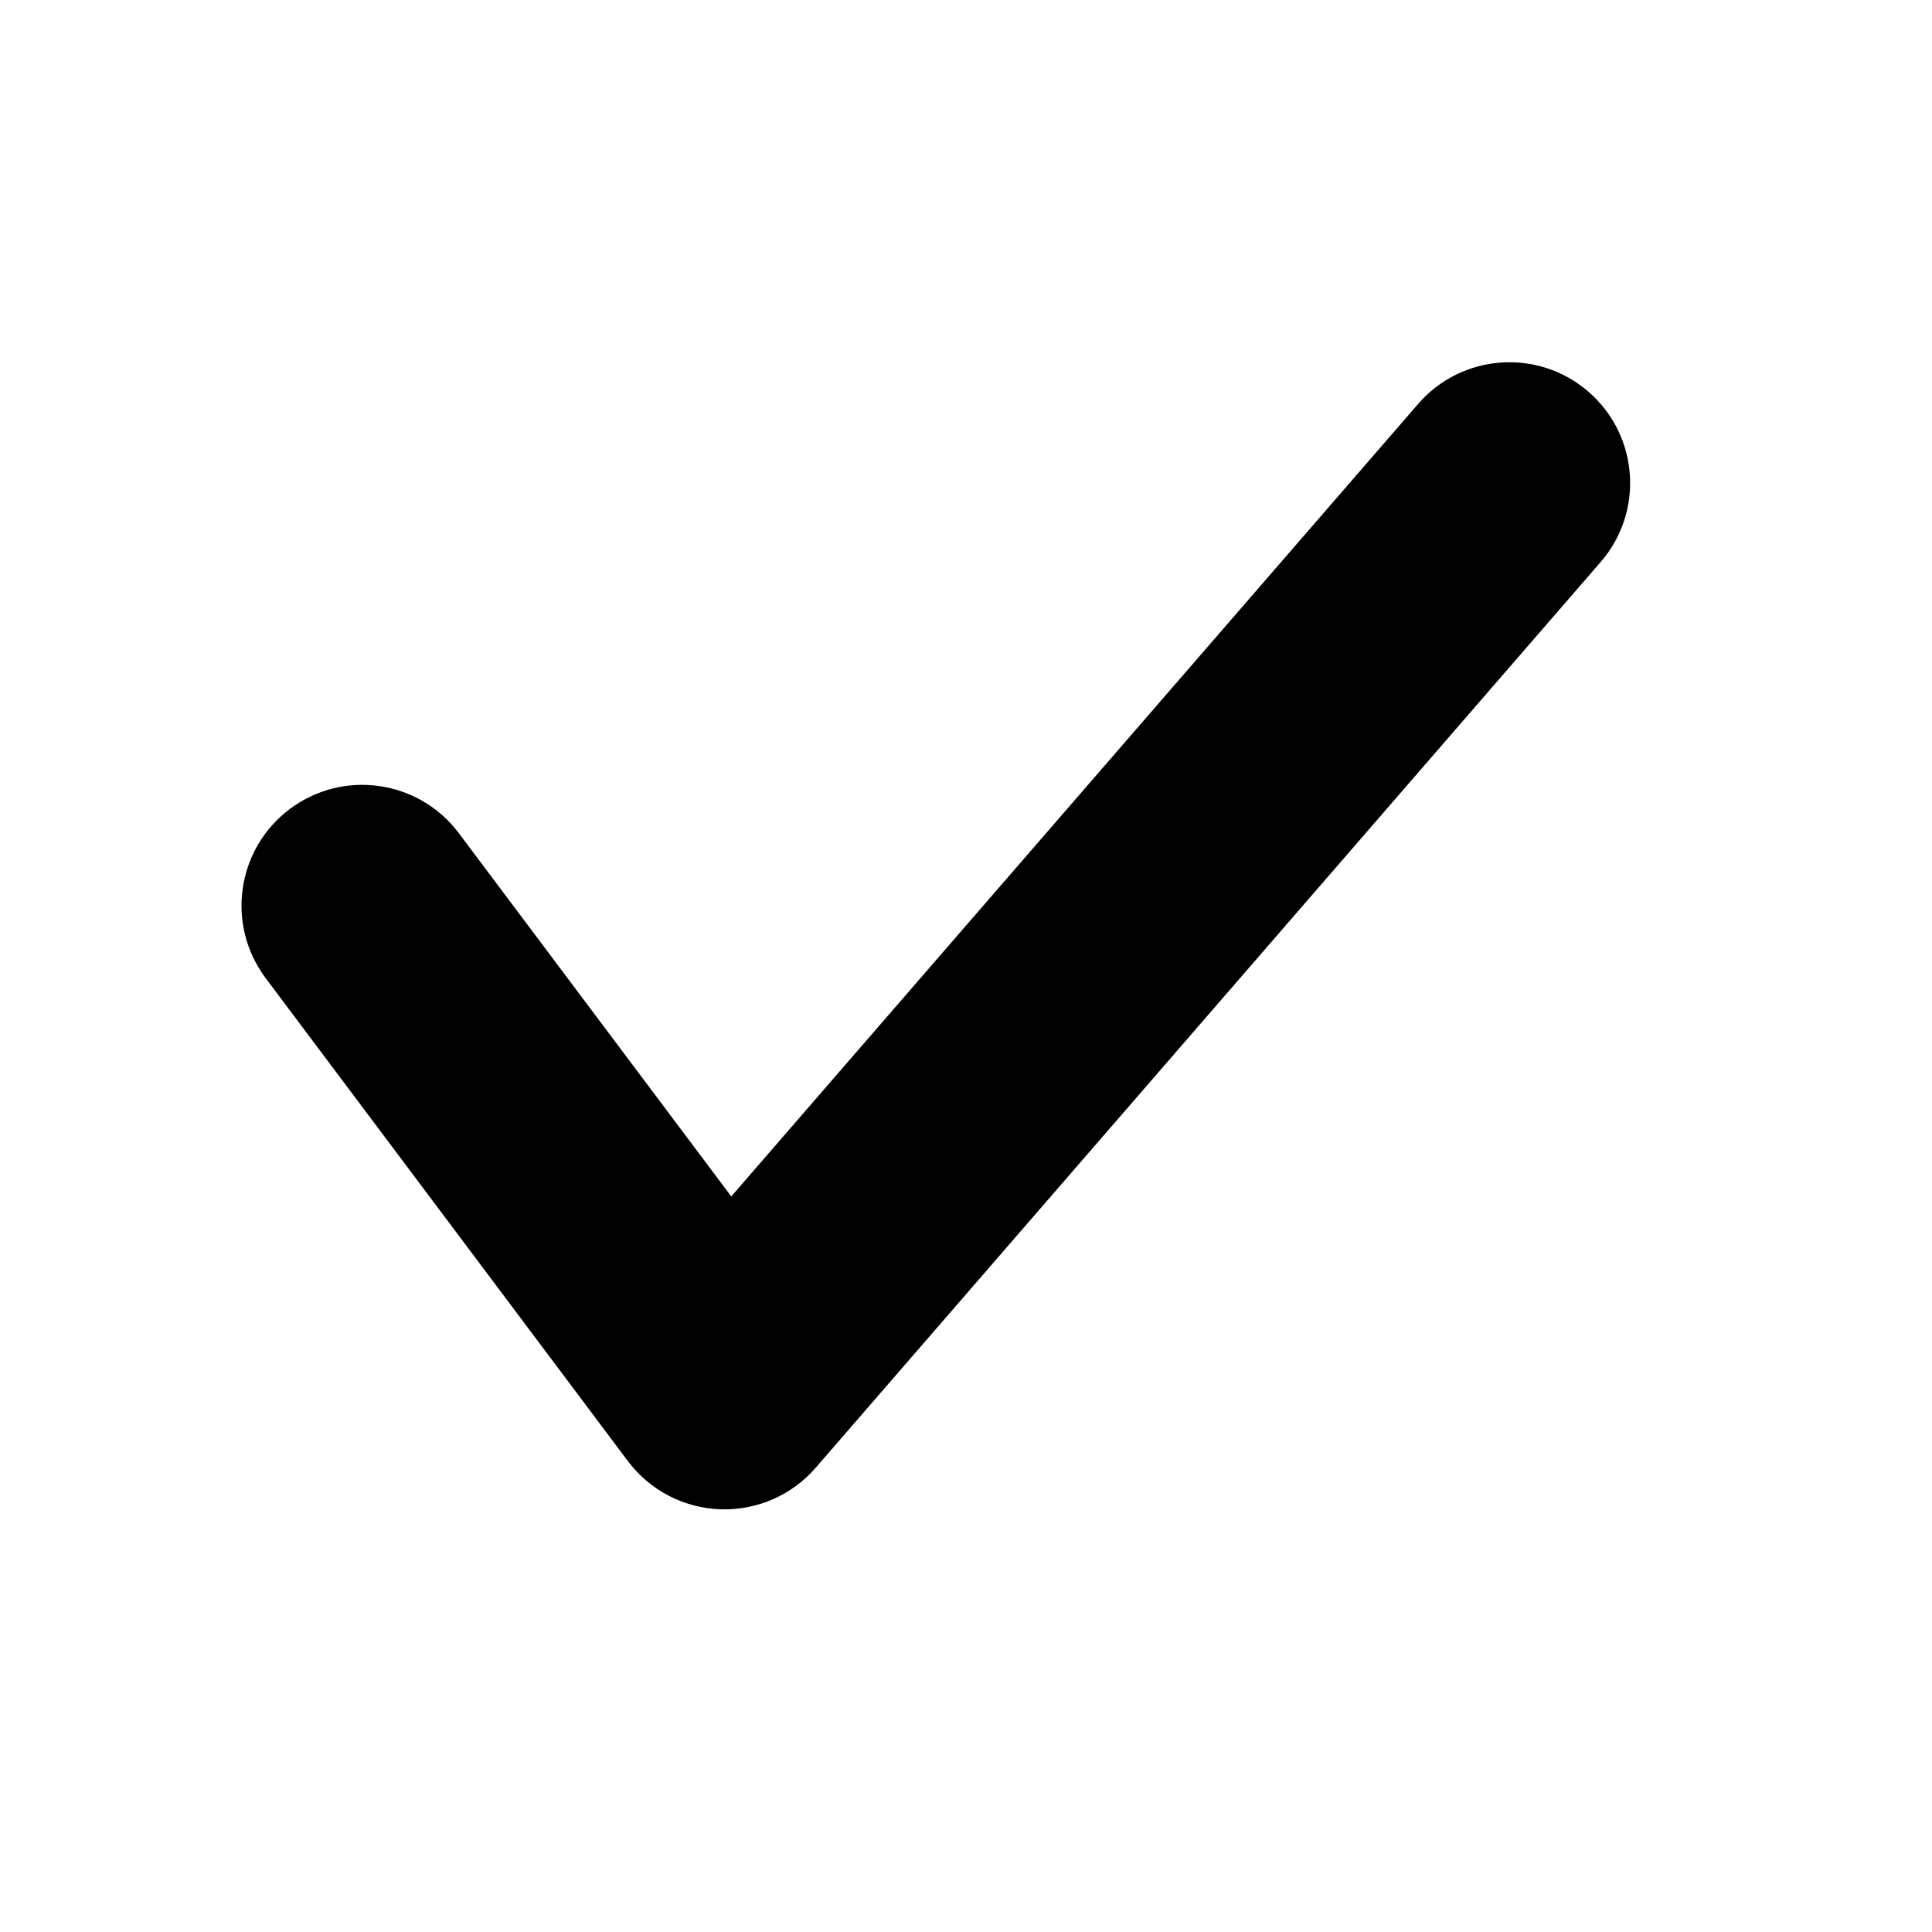 <svg width="30" height="30" viewBox="0 0 30 30" fill="none" xmlns="http://www.w3.org/2000/svg">
<path fill-rule="evenodd" clip-rule="evenodd" d="M24.666 6.083C25.448 6.761 25.533 7.945 24.854 8.728L12.667 22.79C12.296 23.219 11.751 23.456 11.184 23.436C10.617 23.416 10.09 23.141 9.75 22.688L4.125 15.188C3.504 14.359 3.672 13.184 4.5 12.562C5.329 11.941 6.504 12.109 7.125 12.938L11.355 18.578L22.021 6.272C22.699 5.489 23.883 5.405 24.666 6.083Z" fill="black"/>
</svg>
